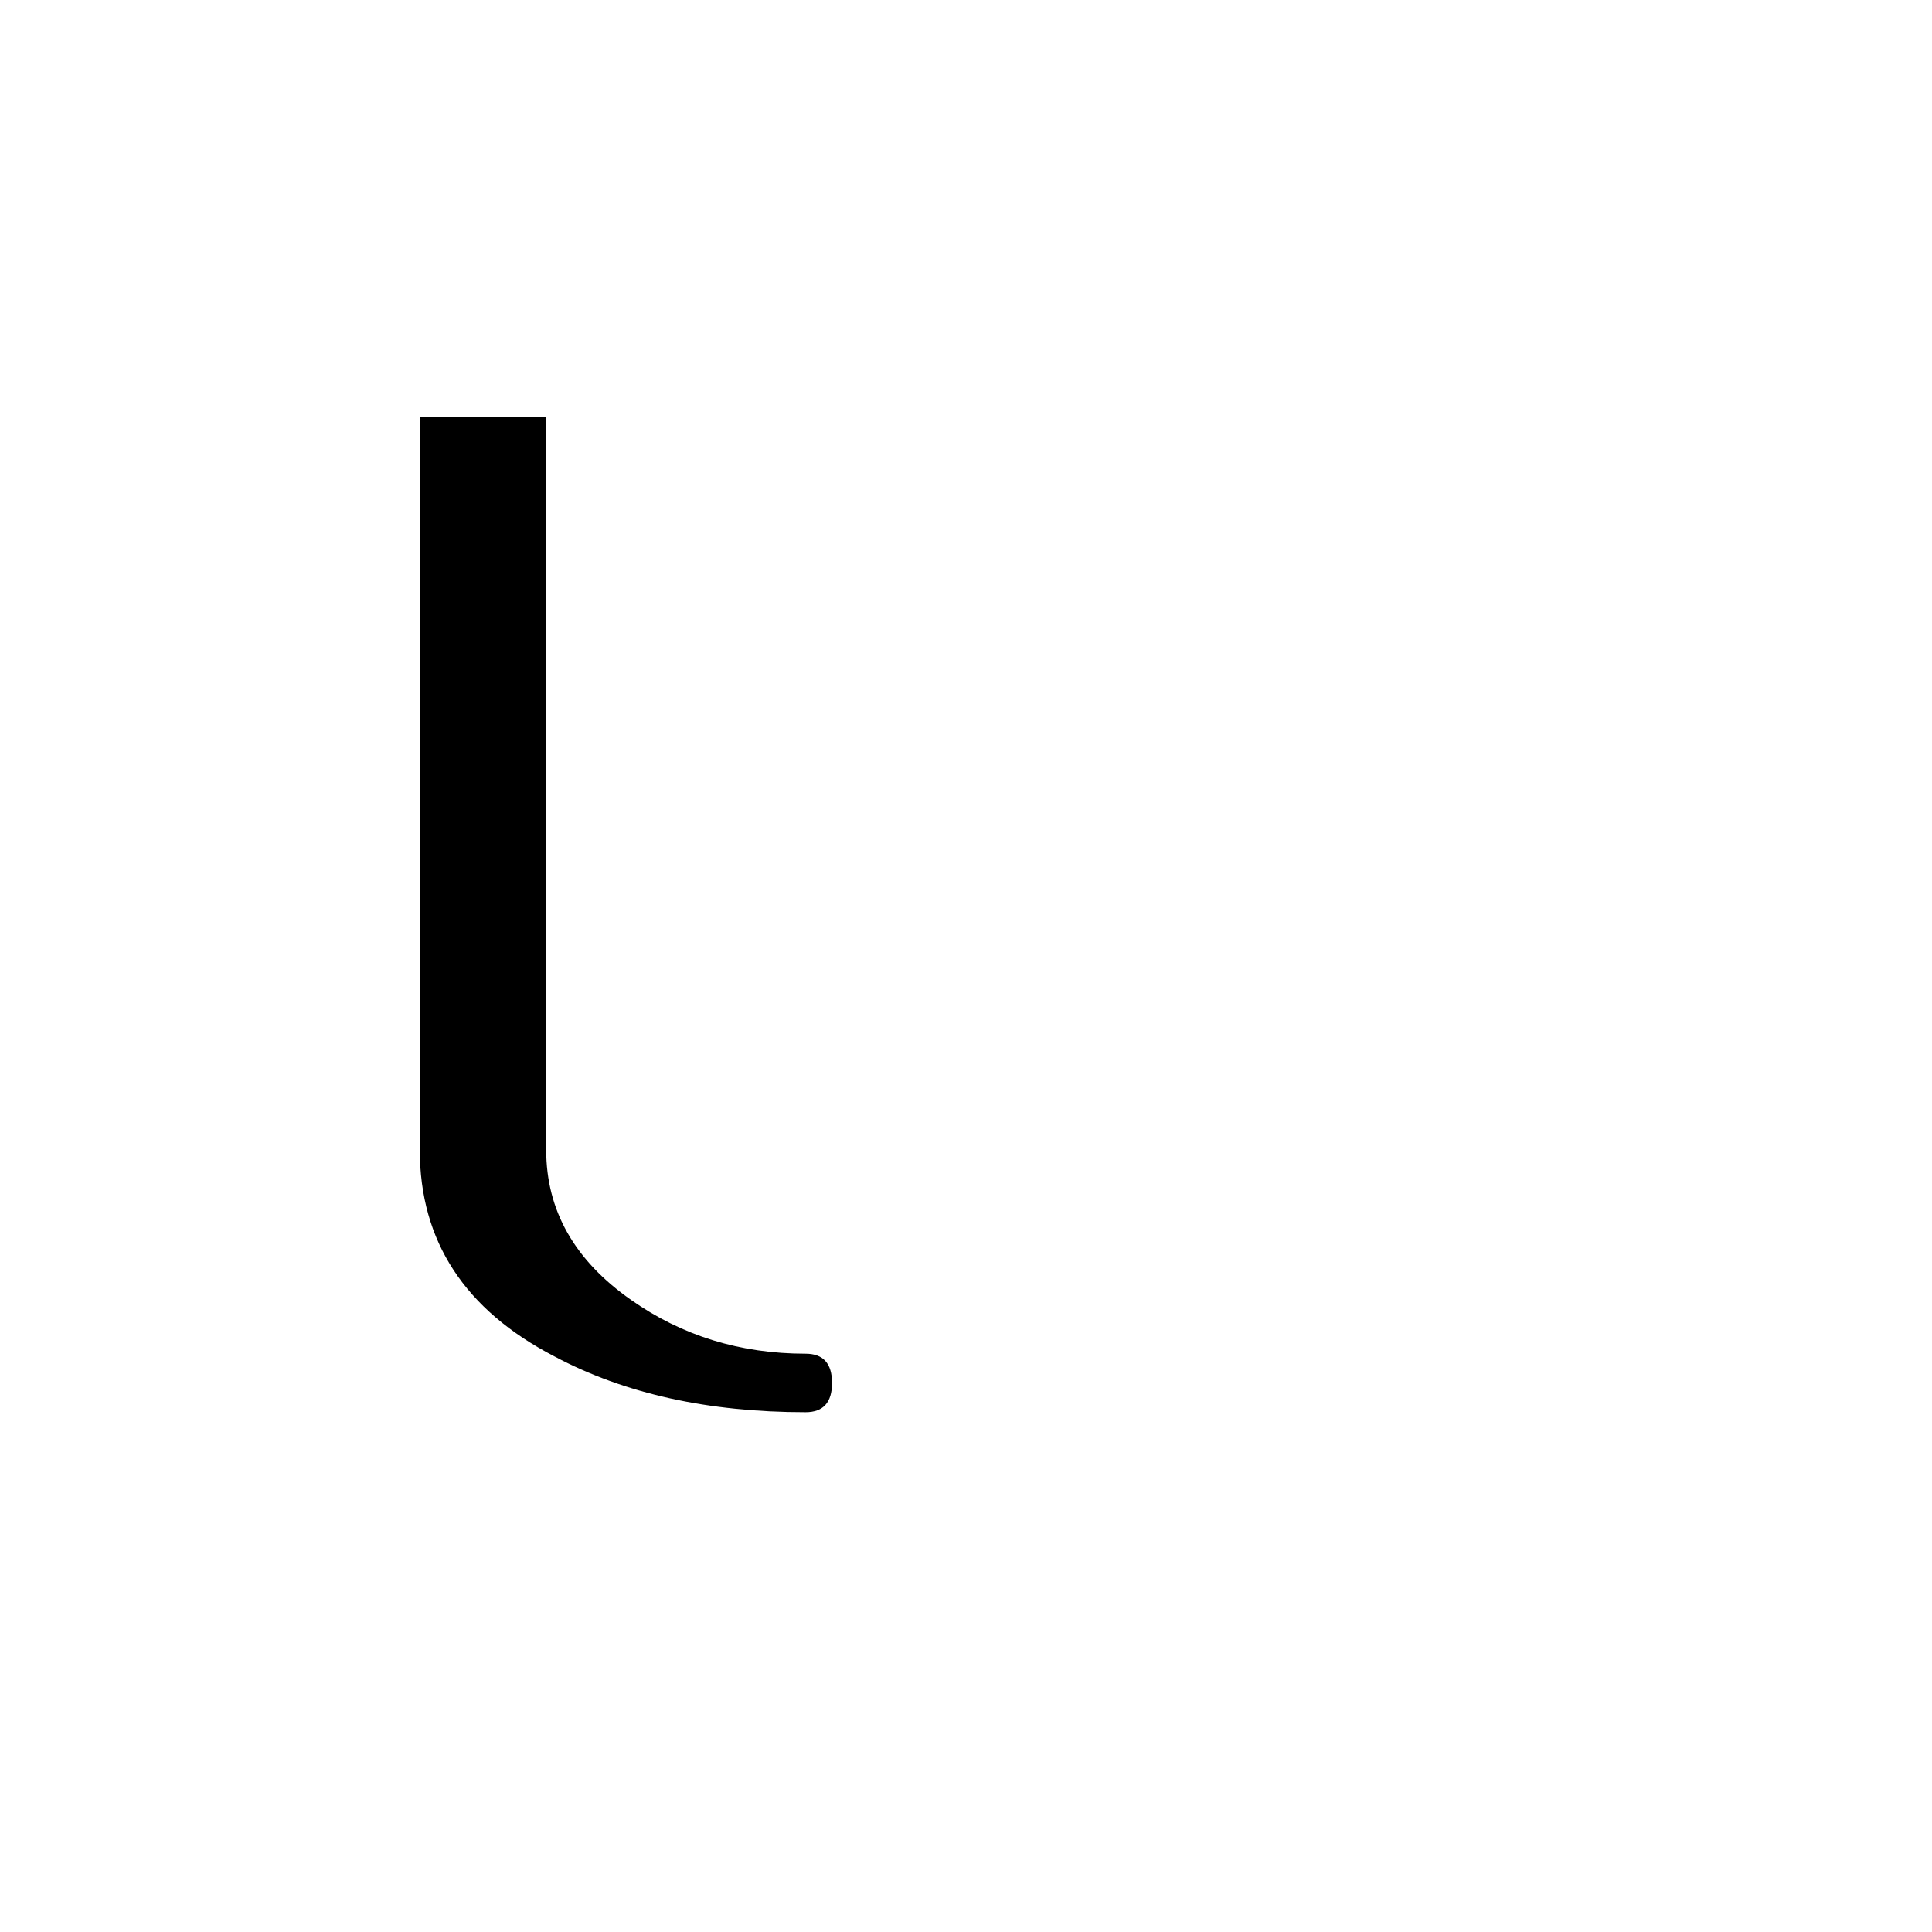 <?xml version="1.0" standalone="no"?>
<!DOCTYPE svg PUBLIC "-//W3C//DTD SVG 1.1//EN" "http://www.w3.org/Graphics/SVG/1.1/DTD/svg11.dtd" >
<svg viewBox="0 -442 2048 2048">
  <g transform="matrix(1 0 0 -1 0 1606)">
   <path fill="currentColor"
d="M882 582q0 -31 -28 -31q-155 0 -266 59q-143 74 -143 219v777h134v-777q0 -96 90 -159q81 -57 185 -57q28 0 28 -31zM0 1606zM1024 -442z" />
  </g>

</svg>
